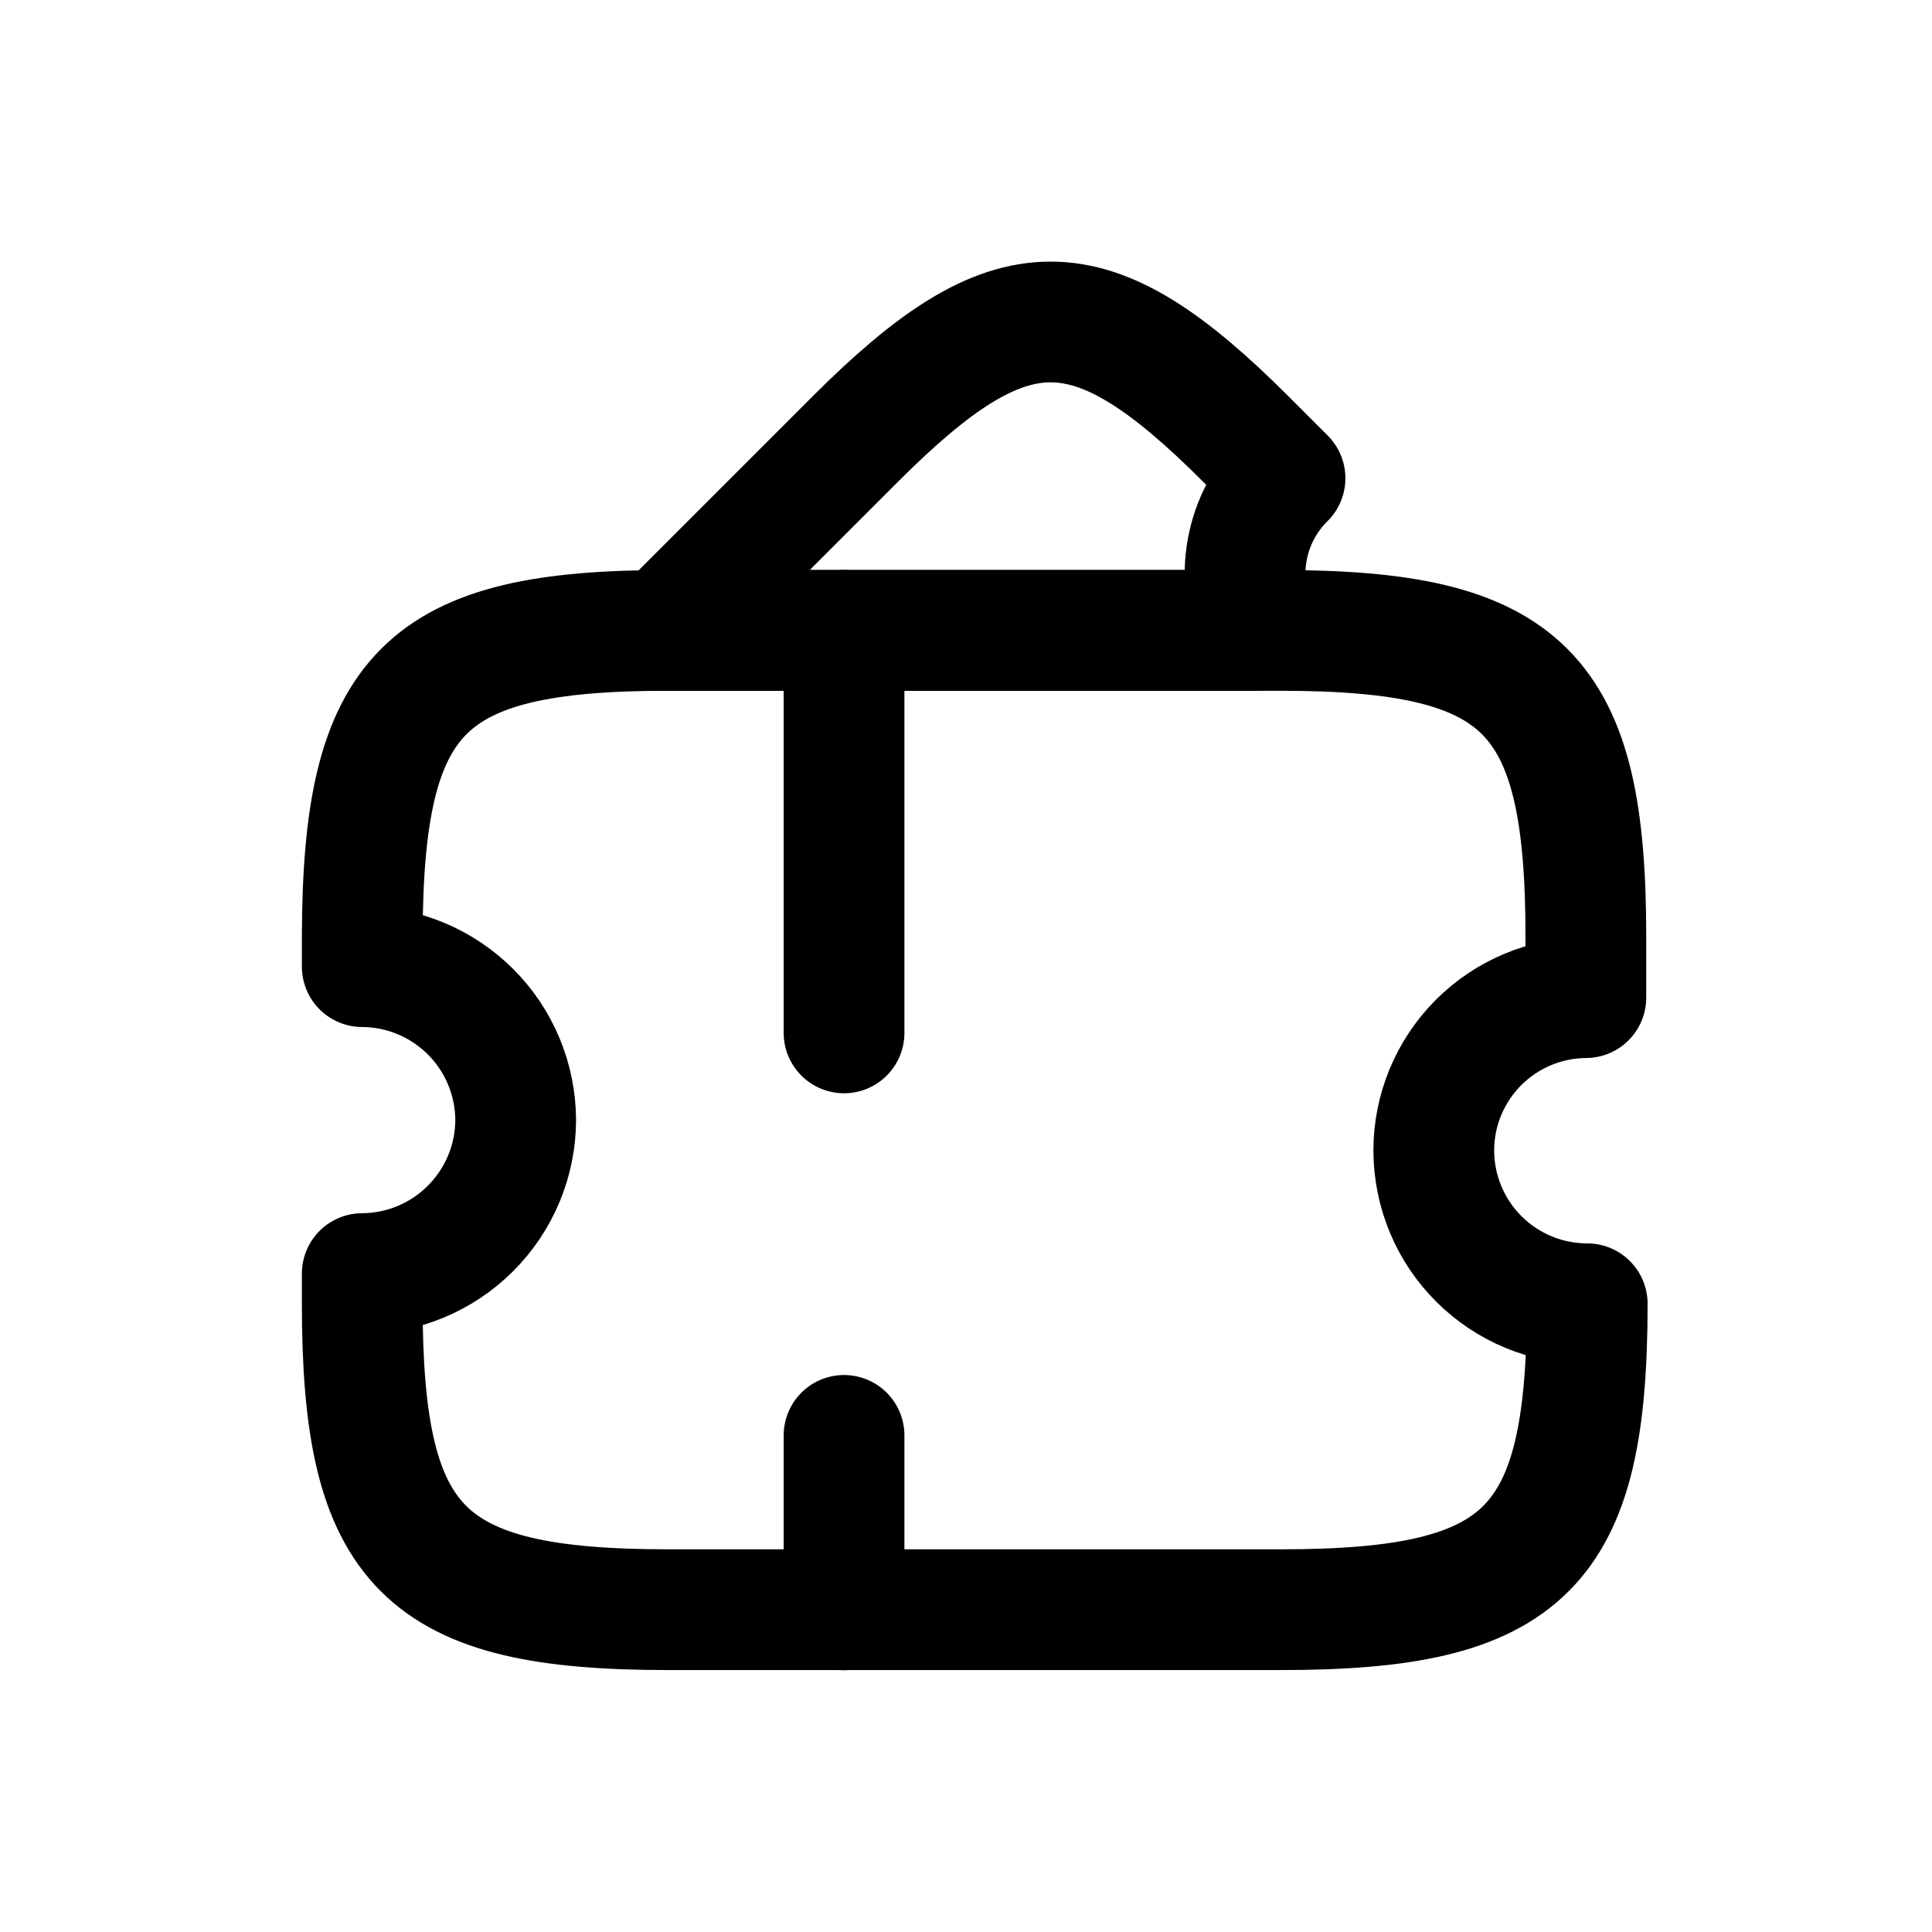 <svg width="24" height="24" viewBox="0 0 24 24" fill="none" xmlns="http://www.w3.org/2000/svg">
<path d="M17.811 14.296C17.813 14.8 18.014 15.284 18.372 15.64C18.729 15.996 19.213 16.196 19.717 16.196C19.717 19.238 18.955 19.996 15.917 19.996H8.3C5.258 19.996 4.5 19.234 4.5 16.196V15.821C5.005 15.819 5.488 15.617 5.845 15.26C6.202 14.903 6.404 14.42 6.406 13.915C6.404 13.41 6.203 12.926 5.846 12.569C5.489 12.212 5.005 12.01 4.5 12.008V11.631C4.508 8.593 5.262 7.831 8.3 7.831H15.9C18.942 7.831 19.7 8.593 19.7 11.631V12.393C19.198 12.396 18.717 12.598 18.363 12.954C18.009 13.311 17.81 13.793 17.811 14.296Z" stroke="black" stroke-width="1.5" stroke-linecap="round" stroke-linejoin="round"/>
<path d="M15.621 7.831H8.248L10.625 5.454C12.564 3.515 13.537 3.515 15.476 5.454L15.963 5.941C15.718 6.182 15.554 6.494 15.493 6.832C15.432 7.17 15.476 7.519 15.621 7.831Z" stroke="black" stroke-width="1.5" stroke-linecap="round" stroke-linejoin="round"/>
<path d="M10.485 7.831V19.998" stroke="black" stroke-width="1.5" stroke-linecap="round" stroke-linejoin="round" stroke-dasharray="5 5"/>
</svg>
